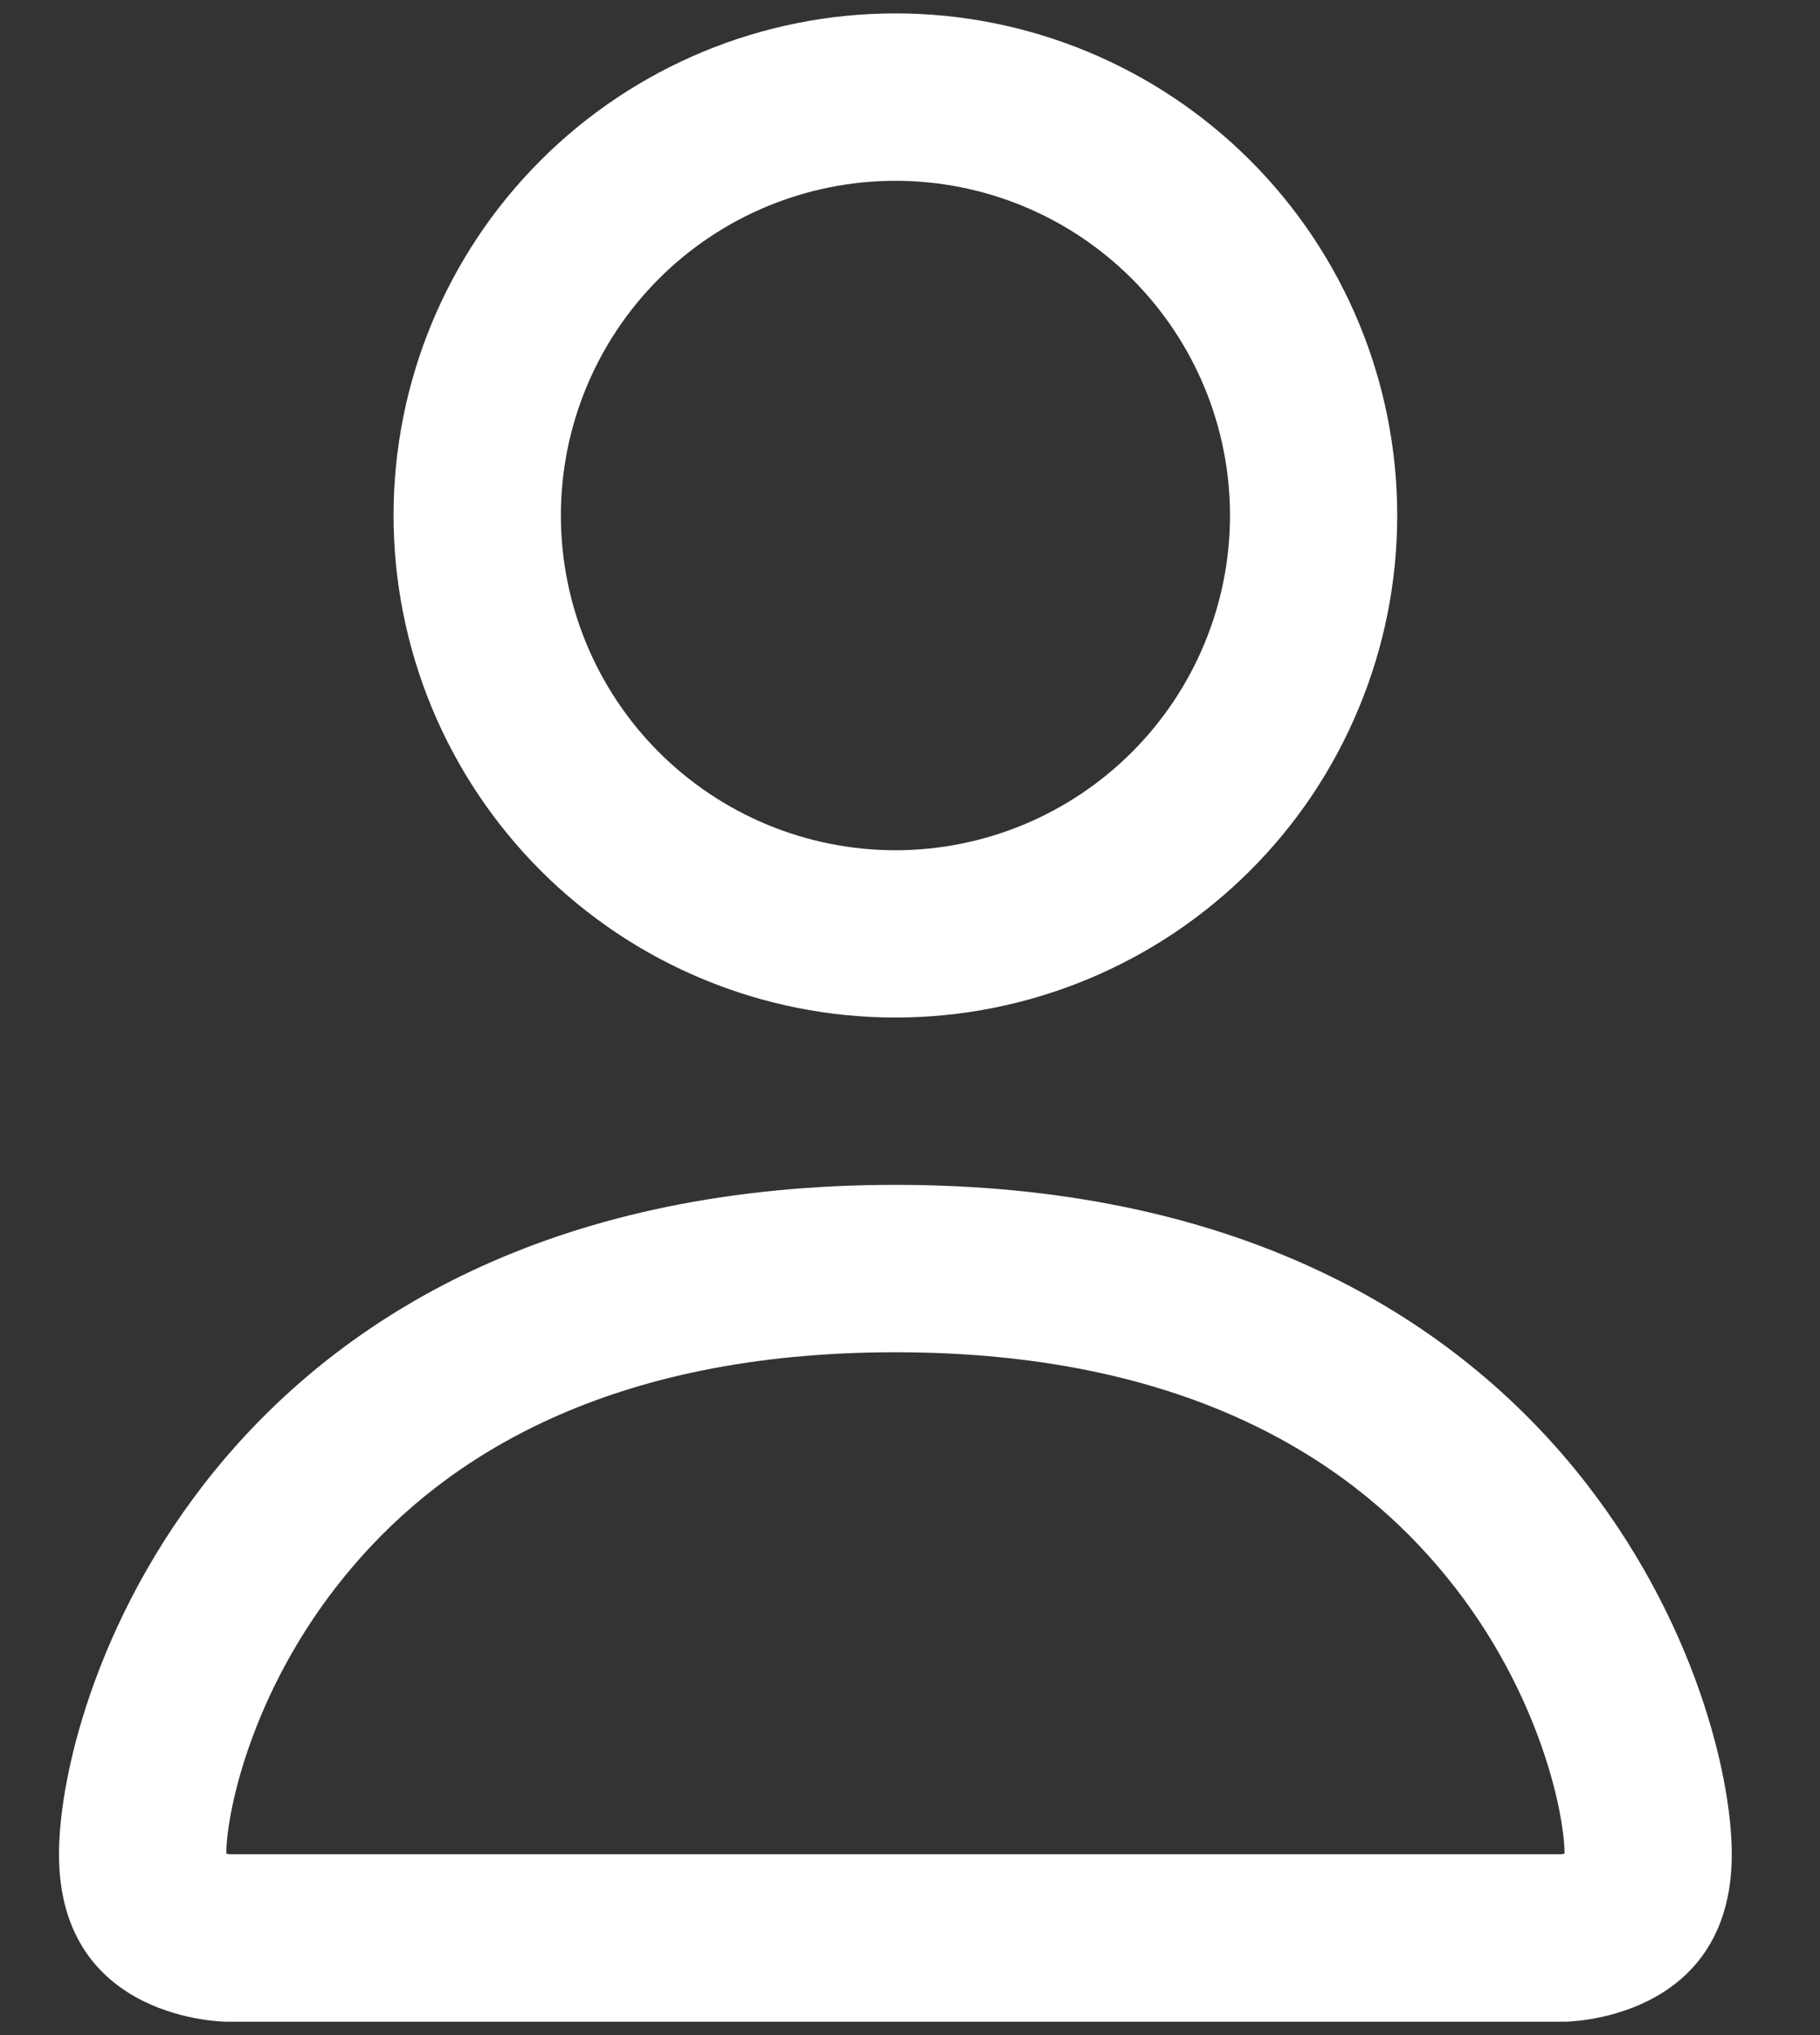 <svg width="17" height="19" viewBox="0 0 17 19" fill="none" xmlns="http://www.w3.org/2000/svg">
<rect x="0" y="0" width="17" height="19" fill="#333333" stroke="none"/>
<path d="M14.614 18.875C14.614 18.875 16.176 18.875 16.176 17.312C16.176 15.75 14.614 11.062 8.364 11.062C2.114 11.062 0.551 15.75 0.551 17.312C0.551 18.875 2.114 18.875 2.114 18.875H14.614ZM2.148 17.312C2.137 17.311 2.125 17.309 2.114 17.306C2.115 16.894 2.375 15.697 3.301 14.619C4.164 13.608 5.679 12.625 8.364 12.625C11.047 12.625 12.562 13.609 13.426 14.619C14.353 15.697 14.611 16.895 14.614 17.306L14.601 17.309C14.594 17.311 14.587 17.312 14.579 17.312H2.148ZM8.364 7.938C9.193 7.938 9.987 7.608 10.573 7.022C11.159 6.436 11.489 5.641 11.489 4.812C11.489 3.984 11.159 3.189 10.573 2.603C9.987 2.017 9.193 1.688 8.364 1.688C7.535 1.688 6.74 2.017 6.154 2.603C5.568 3.189 5.239 3.984 5.239 4.812C5.239 5.641 5.568 6.436 6.154 7.022C6.74 7.608 7.535 7.938 8.364 7.938ZM13.051 4.812C13.051 5.428 12.93 6.038 12.694 6.606C12.459 7.175 12.114 7.692 11.678 8.127C11.243 8.562 10.726 8.908 10.158 9.143C9.589 9.379 8.979 9.5 8.364 9.5C7.748 9.5 7.139 9.379 6.57 9.143C6.001 8.908 5.484 8.562 5.049 8.127C4.614 7.692 4.269 7.175 4.033 6.606C3.798 6.038 3.676 5.428 3.676 4.812C3.676 3.569 4.17 2.377 5.049 1.498C5.928 0.619 7.121 0.125 8.364 0.125C9.607 0.125 10.799 0.619 11.678 1.498C12.557 2.377 13.051 3.569 13.051 4.812Z" fill="white"/>
</svg>
